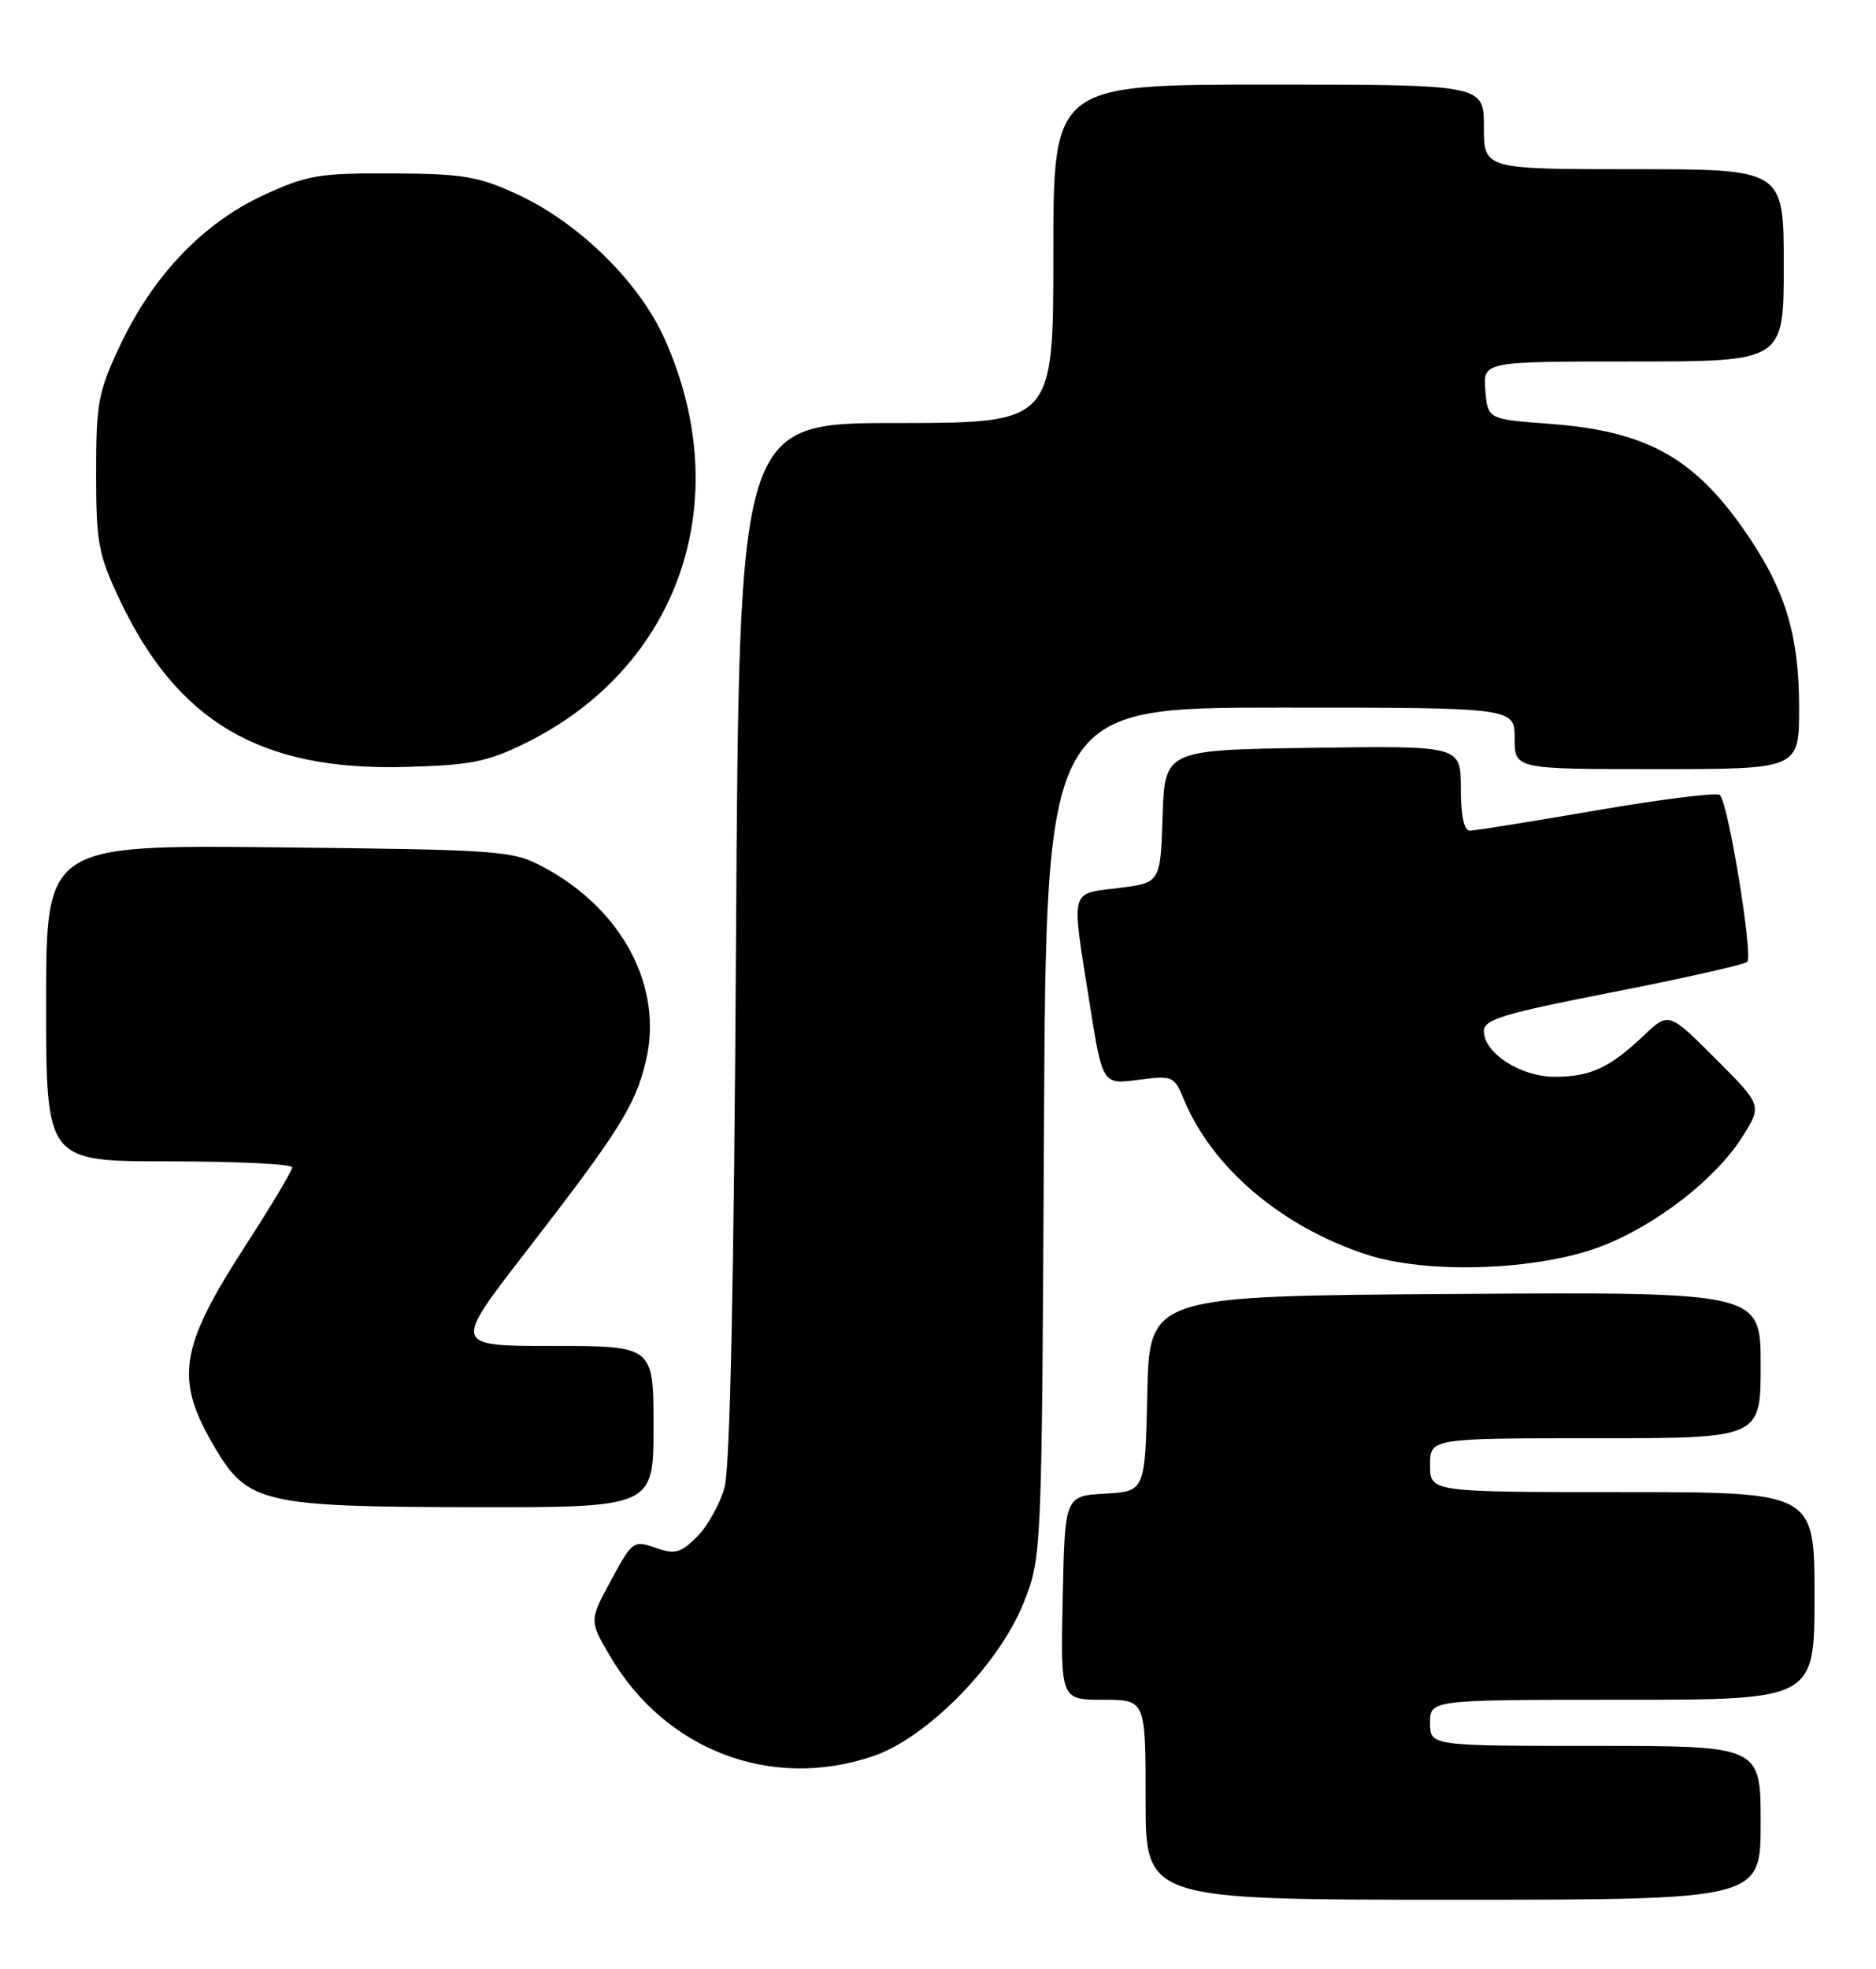 <?xml version="1.0" encoding="UTF-8" standalone="no"?>
<!DOCTYPE svg PUBLIC "-//W3C//DTD SVG 1.1//EN" "http://www.w3.org/Graphics/SVG/1.1/DTD/svg11.dtd" >
<svg xmlns="http://www.w3.org/2000/svg" xmlns:xlink="http://www.w3.org/1999/xlink" version="1.1" viewBox="0 0 244 256">
 <g >
 <path fill="currentColor"
d=" M 229.00 237.00 C 229.00 227.00 229.00 227.00 207.50 227.00 C 186.00 227.00 186.00 227.00 186.00 224.00 C 186.00 221.00 186.00 221.00 211.00 221.00 C 236.00 221.00 236.00 221.00 236.00 207.50 C 236.00 194.00 236.00 194.00 211.00 194.00 C 186.00 194.00 186.00 194.00 186.00 190.50 C 186.00 187.00 186.00 187.00 207.50 187.00 C 229.00 187.00 229.00 187.00 229.00 177.49 C 229.00 167.98 229.00 167.98 189.25 168.24 C 149.50 168.50 149.50 168.50 149.22 181.20 C 148.94 193.90 148.94 193.90 143.72 194.20 C 138.50 194.50 138.50 194.50 138.22 207.75 C 137.94 221.00 137.94 221.00 143.47 221.00 C 149.00 221.00 149.00 221.00 149.00 234.00 C 149.00 247.00 149.00 247.00 189.00 247.00 C 229.00 247.00 229.00 247.00 229.00 237.00 Z  M 113.57 228.33 C 120.55 225.96 129.88 216.48 133.09 208.50 C 135.50 202.50 135.50 202.50 135.78 147.25 C 136.06 92.00 136.06 92.00 166.53 92.00 C 197.00 92.00 197.00 92.00 197.00 96.00 C 197.00 100.00 197.00 100.00 215.50 100.00 C 234.00 100.00 234.00 100.00 234.00 92.03 C 234.00 82.41 232.16 76.50 226.78 68.82 C 220.19 59.40 213.97 56.02 201.50 55.10 C 193.50 54.50 193.50 54.50 193.19 50.75 C 192.88 47.00 192.88 47.00 212.44 47.00 C 232.00 47.00 232.00 47.00 232.00 34.50 C 232.00 22.00 232.00 22.00 212.50 22.00 C 193.00 22.00 193.00 22.00 193.00 16.50 C 193.00 11.00 193.00 11.00 165.00 11.00 C 137.00 11.00 137.00 11.00 137.00 33.00 C 137.00 55.00 137.00 55.00 116.56 55.00 C 96.13 55.00 96.13 55.00 95.73 122.25 C 95.46 166.67 94.96 190.83 94.23 193.41 C 93.63 195.56 92.03 198.43 90.67 199.79 C 88.52 201.93 87.80 202.13 85.25 201.24 C 82.40 200.24 82.23 200.37 79.48 205.46 C 76.64 210.71 76.64 210.71 79.31 215.27 C 86.53 227.59 100.29 232.83 113.57 228.33 Z  M 85.00 185.50 C 85.00 175.00 85.00 175.00 71.96 175.00 C 58.93 175.00 58.93 175.00 68.21 163.00 C 80.50 147.12 82.62 143.77 84.00 137.98 C 86.31 128.36 80.98 118.24 70.69 112.74 C 66.66 110.59 65.35 110.49 36.25 110.17 C 6.00 109.85 6.00 109.85 6.00 130.42 C 6.00 151.00 6.00 151.00 22.00 151.00 C 30.80 151.00 38.00 151.35 38.00 151.78 C 38.00 152.21 35.32 156.71 32.04 161.77 C 23.26 175.34 22.66 179.31 27.99 188.29 C 32.23 195.42 34.34 195.91 61.25 195.96 C 85.00 196.00 85.00 196.00 85.00 185.50 Z  M 208.25 162.05 C 215.35 159.34 223.16 153.29 226.60 147.83 C 229.20 143.72 229.20 143.72 223.12 137.64 C 217.04 131.56 217.04 131.56 213.77 134.66 C 209.35 138.85 206.85 140.00 202.20 140.00 C 197.77 140.00 193.00 136.92 193.00 134.06 C 193.00 132.54 195.54 131.78 209.75 129.00 C 218.96 127.20 226.84 125.42 227.25 125.06 C 228.05 124.35 224.80 104.47 223.70 103.37 C 223.34 103.01 216.14 103.90 207.70 105.35 C 199.26 106.81 191.83 108.00 191.18 108.00 C 190.42 108.00 190.00 106.05 190.00 102.48 C 190.00 96.96 190.00 96.96 170.75 97.23 C 151.50 97.50 151.50 97.50 151.21 106.14 C 150.93 114.78 150.93 114.78 145.46 115.46 C 139.08 116.26 139.32 115.33 141.69 130.26 C 143.39 141.02 143.39 141.02 148.03 140.40 C 152.51 139.81 152.71 139.89 153.97 142.93 C 157.64 151.80 166.63 159.45 177.66 163.09 C 185.55 165.70 199.99 165.21 208.25 162.05 Z  M 68.20 96.69 C 88.36 86.83 95.88 65.09 86.43 44.03 C 83.12 36.64 75.23 28.91 67.25 25.25 C 62.23 22.93 60.18 22.59 51.00 22.55 C 41.48 22.50 39.92 22.77 34.27 25.38 C 26.46 28.98 19.94 35.79 15.68 44.78 C 12.77 50.94 12.50 52.33 12.50 61.50 C 12.50 70.61 12.78 72.08 15.60 78.05 C 23.09 93.85 33.90 100.19 52.51 99.72 C 61.12 99.50 63.32 99.08 68.20 96.69 Z "/>
</g>
</svg>
